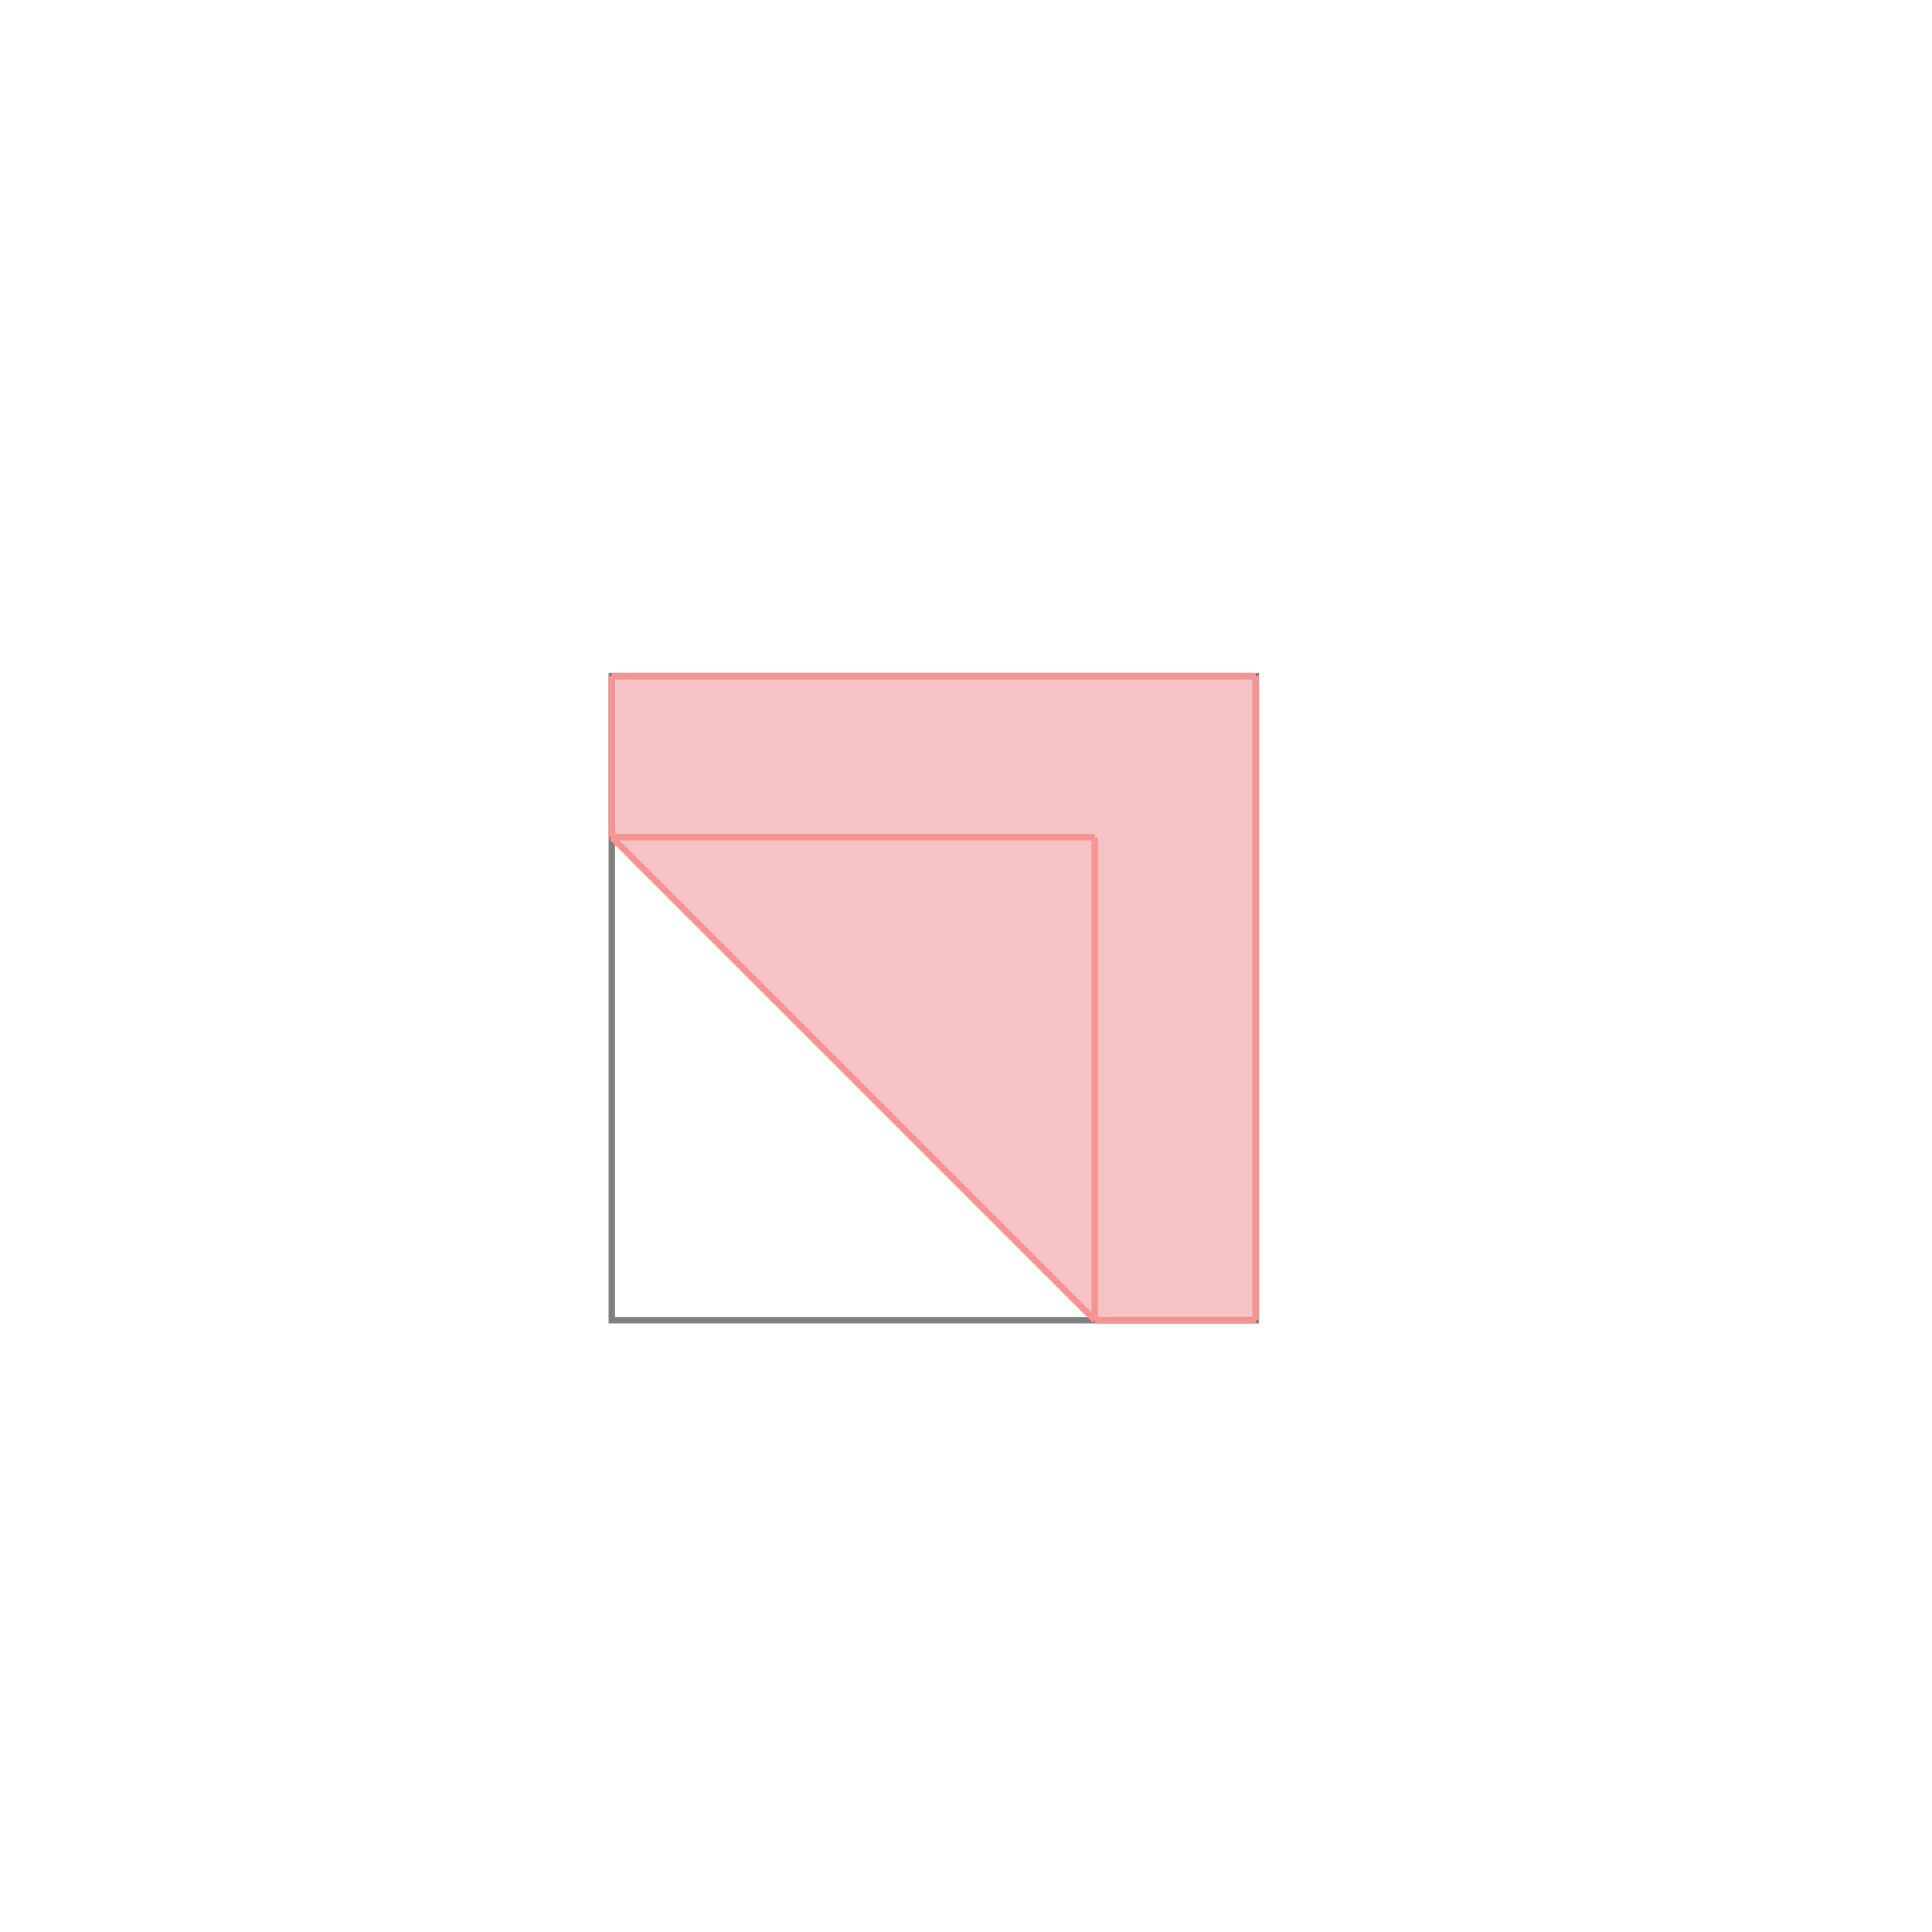 <svg xmlns="http://www.w3.org/2000/svg" viewBox="-1.5 -1.5 3 3">
<g transform="scale(1, -1)">
<path d="M0.2 -0.55 L0.45 -0.55 L0.45 0.45 L-0.55 0.45 L-0.55 0.2 z " fill="rgb(245,195,195)" />
<path d="M-0.55 -0.55 L0.45 -0.55 L0.45 0.45 L-0.55 0.45  z" fill="none" stroke="rgb(128,128,128)" stroke-width="0.01" />
<line x1="0.2" y1="-0.55" x2="0.45" y2="-0.55" style="stroke:rgb(246,147,147);stroke-width:0.01" />
<line x1="-0.55" y1="0.2" x2="-0.55" y2="0.45" style="stroke:rgb(246,147,147);stroke-width:0.01" />
<line x1="0.2" y1="-0.55" x2="0.2" y2="0.2" style="stroke:rgb(246,147,147);stroke-width:0.01" />
<line x1="0.45" y1="-0.55" x2="0.45" y2="0.45" style="stroke:rgb(246,147,147);stroke-width:0.01" />
<line x1="0.2" y1="-0.55" x2="-0.55" y2="0.2" style="stroke:rgb(246,147,147);stroke-width:0.01" />
<line x1="-0.55" y1="0.2" x2="0.2" y2="0.2" style="stroke:rgb(246,147,147);stroke-width:0.01" />
<line x1="-0.55" y1="0.45" x2="0.45" y2="0.45" style="stroke:rgb(246,147,147);stroke-width:0.01" />
</g>
</svg>
